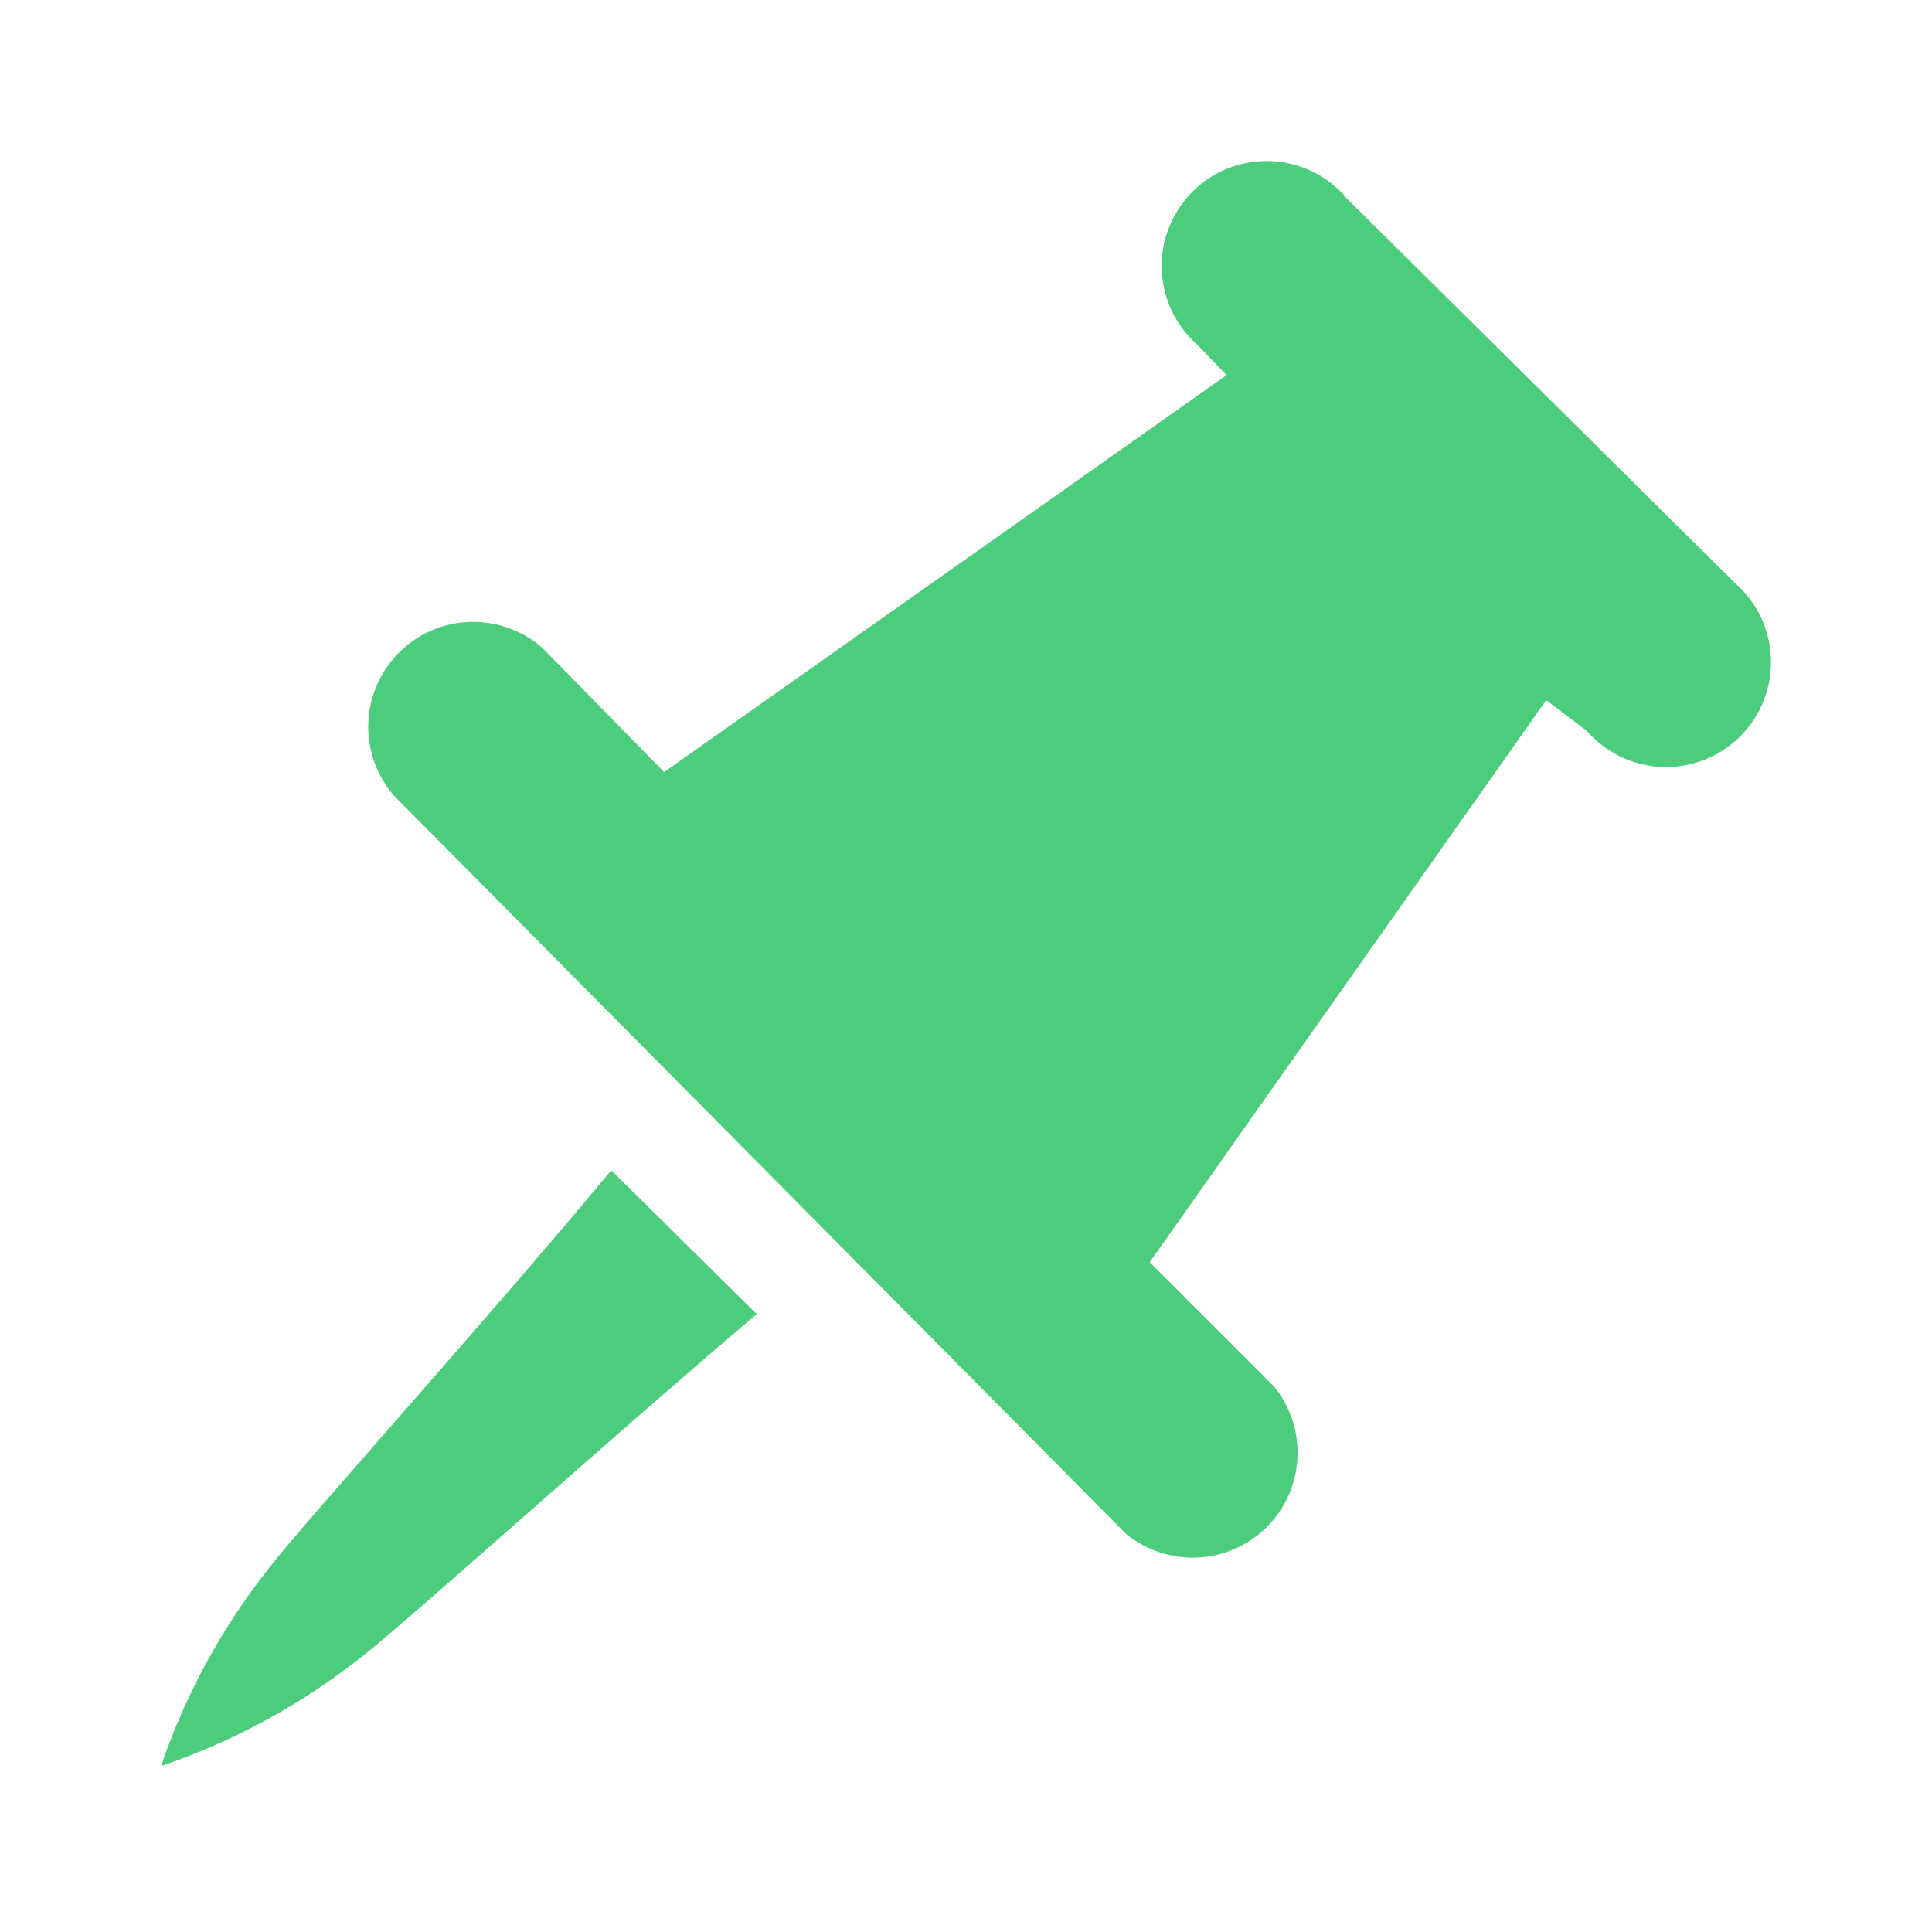<svg width="24" height="24" viewBox="0 0 24 24" fill="none" xmlns="http://www.w3.org/2000/svg">
<path d="M16.712 2.447L21.552 7.242C21.687 7.36 21.797 7.503 21.873 7.665C21.95 7.826 21.993 8.002 21.999 8.18C22.005 8.359 21.975 8.537 21.909 8.703C21.844 8.869 21.745 9.021 21.618 9.147C21.492 9.273 21.341 9.372 21.174 9.438C21.008 9.503 20.83 9.534 20.652 9.528C20.473 9.522 20.297 9.479 20.136 9.402C19.975 9.325 19.831 9.216 19.713 9.081L19.208 8.697L14.282 15.68L15.828 17.226C16.032 17.476 16.135 17.794 16.117 18.116C16.1 18.439 15.964 18.743 15.735 18.971C15.506 19.199 15.201 19.333 14.878 19.349C14.556 19.364 14.239 19.259 13.989 19.055L4.895 9.885C4.678 9.636 4.564 9.314 4.575 8.984C4.587 8.654 4.723 8.34 4.956 8.107C5.19 7.873 5.503 7.737 5.833 7.726C6.163 7.714 6.485 7.829 6.734 8.045L8.25 9.591L15.237 4.66L14.878 4.287C14.744 4.169 14.634 4.025 14.557 3.864C14.481 3.703 14.438 3.527 14.432 3.348C14.425 3.17 14.456 2.992 14.522 2.826C14.587 2.659 14.686 2.508 14.813 2.382C14.939 2.255 15.09 2.156 15.256 2.091C15.423 2.025 15.601 1.995 15.779 2.001C15.958 2.007 16.133 2.05 16.295 2.127C16.456 2.203 16.6 2.313 16.717 2.447H16.712ZM9.407 16.331L7.593 14.538C6.128 16.306 3.814 18.878 3.394 19.413C2.785 20.167 2.313 21.022 2 21.939C2.916 21.629 3.771 21.16 4.526 20.555C5.062 20.136 7.633 17.822 9.392 16.331H9.407Z" fill="#4CCC7D"/>
</svg>

